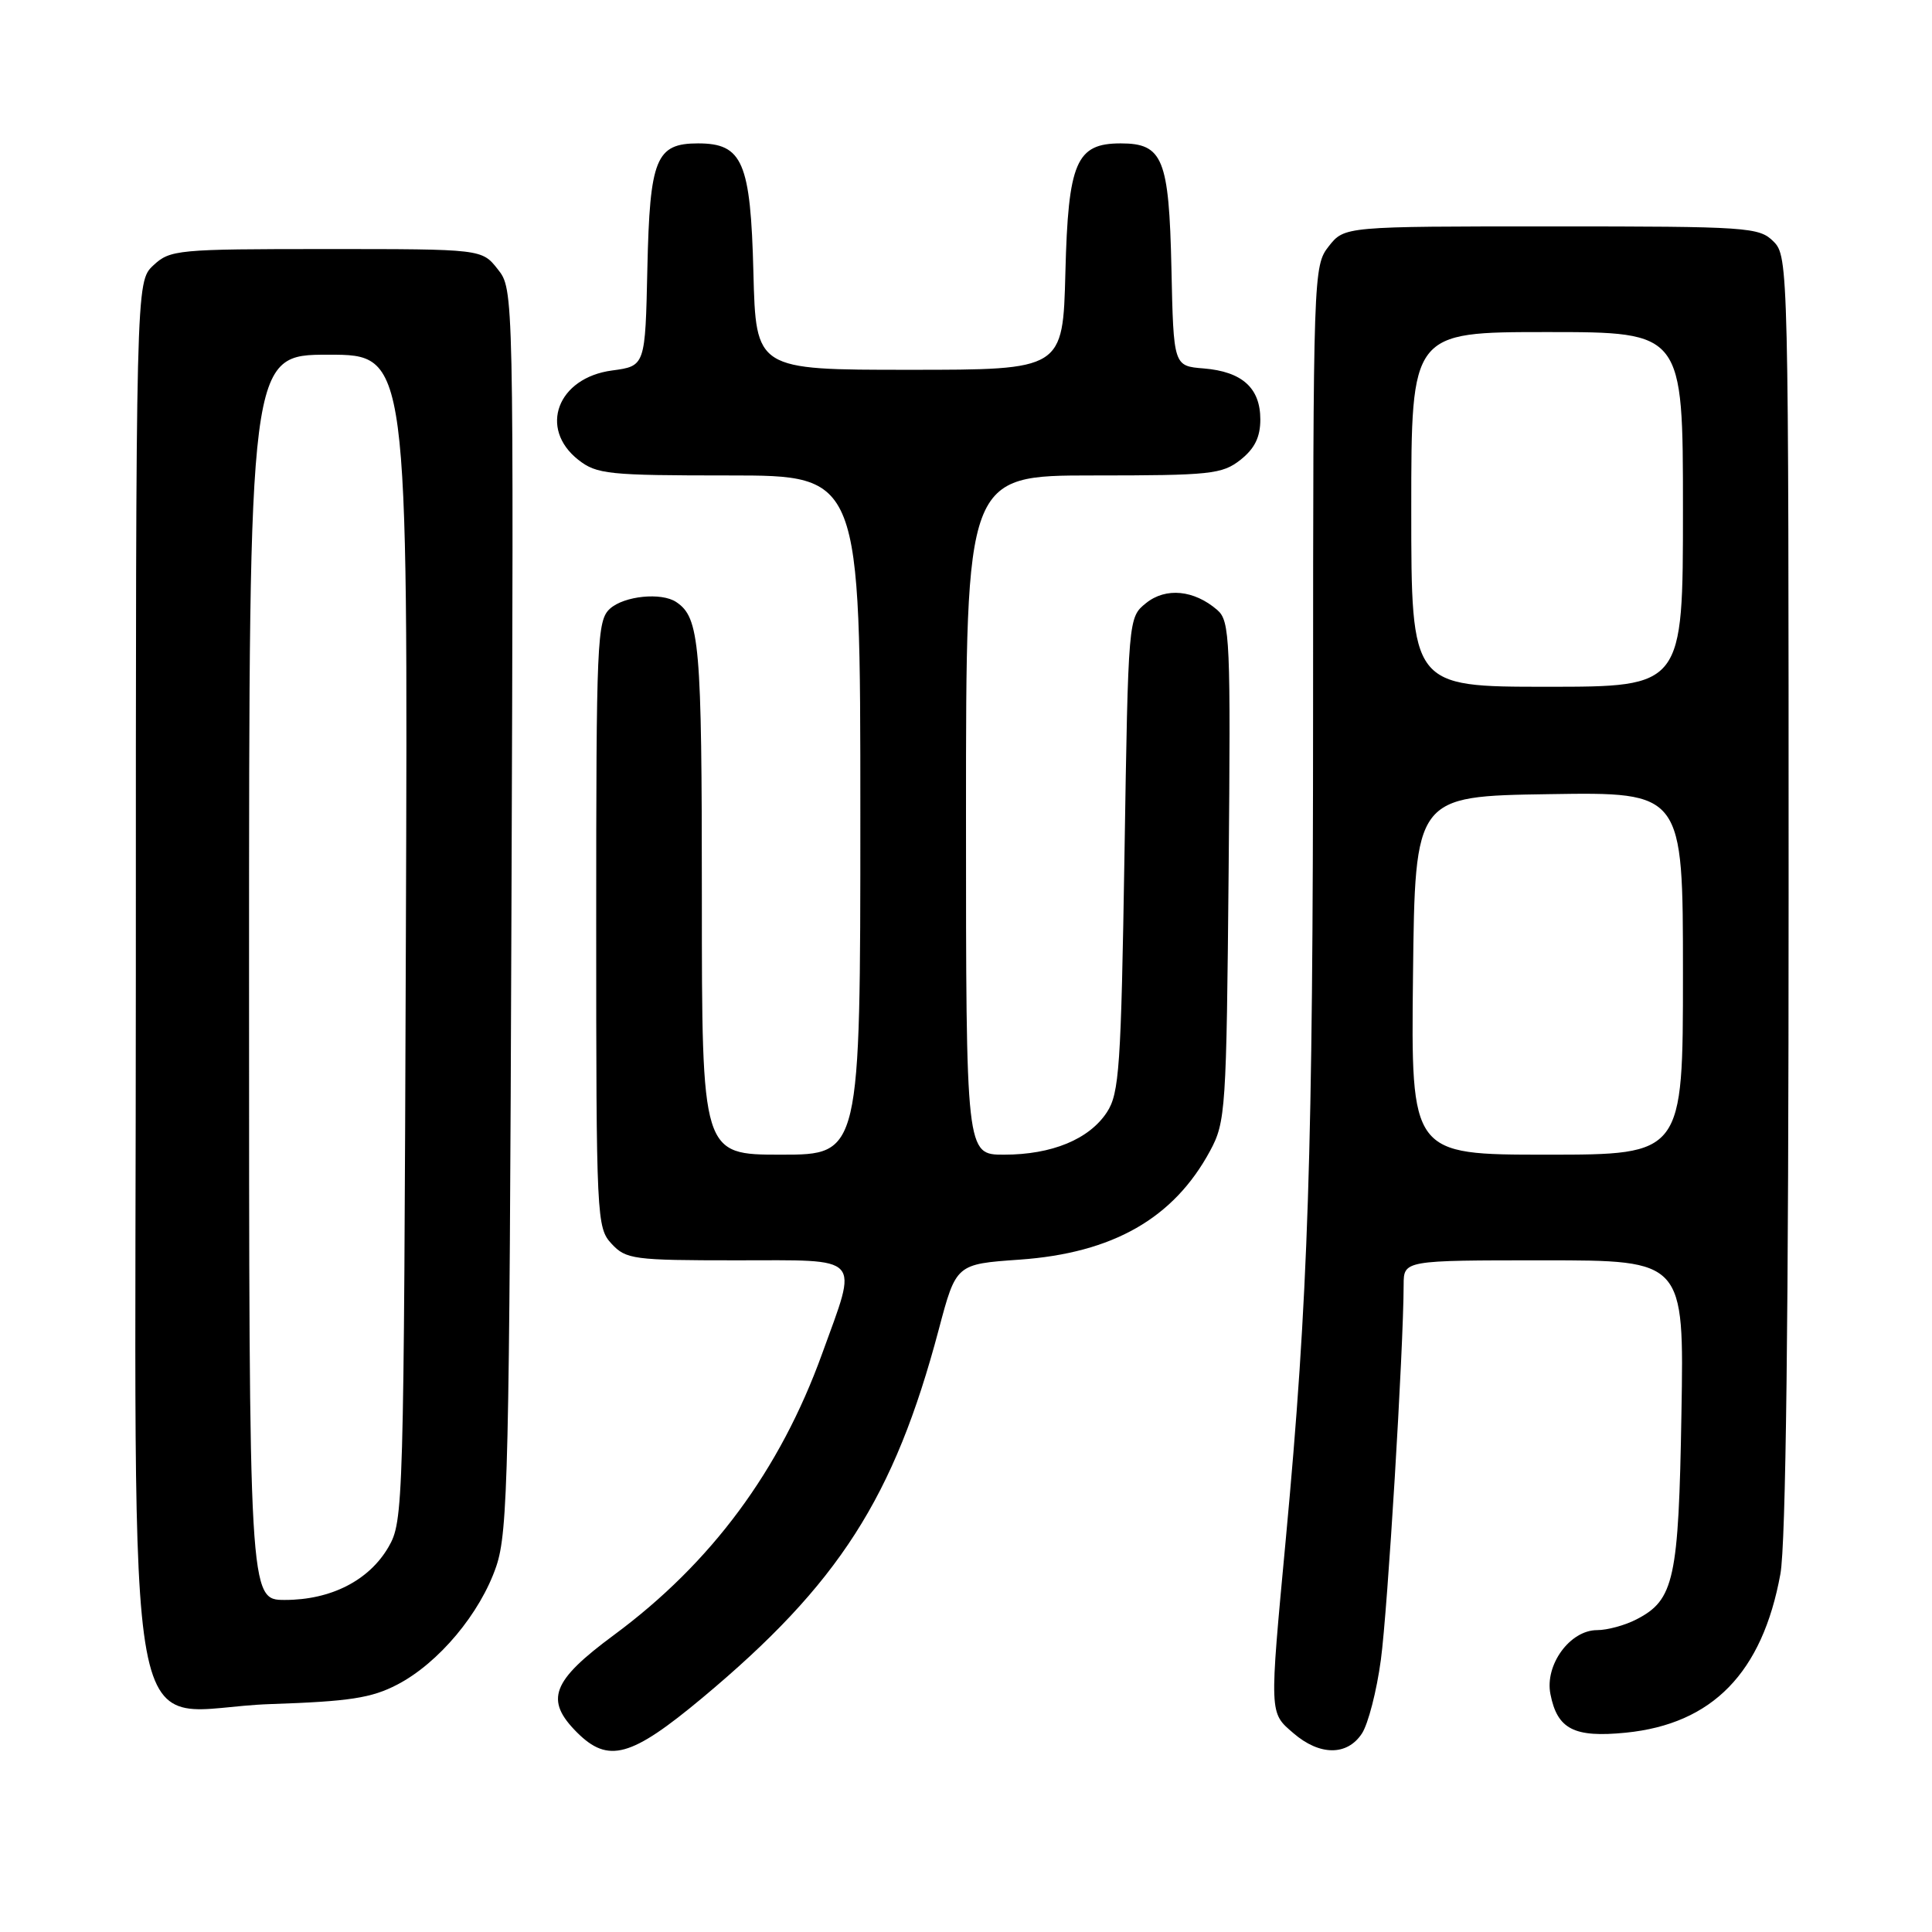 <?xml version="1.0" encoding="UTF-8" standalone="no"?>
<!DOCTYPE svg PUBLIC "-//W3C//DTD SVG 1.1//EN" "http://www.w3.org/Graphics/SVG/1.1/DTD/svg11.dtd" >
<svg xmlns="http://www.w3.org/2000/svg" xmlns:xlink="http://www.w3.org/1999/xlink" version="1.1" viewBox="0 0 256 256">
 <g >
 <path fill="currentColor"
d=" M 93.07 224.97 C 111.14 209.89 118.49 198.43 124.40 176.13 C 126.69 167.50 126.69 167.50 135.09 166.91 C 147.46 166.04 155.52 161.44 160.34 152.50 C 162.41 148.67 162.51 147.11 162.80 115.45 C 163.08 84.66 162.98 82.29 161.30 80.83 C 158.23 78.17 154.47 77.80 151.85 79.92 C 149.50 81.82 149.50 81.82 149.00 113.21 C 148.55 141.41 148.31 144.88 146.67 147.38 C 144.32 150.96 139.38 153.00 133.03 153.00 C 128.00 153.00 128.00 153.00 128.00 108.00 C 128.00 63.00 128.00 63.00 144.87 63.00 C 160.41 63.00 161.94 62.84 164.37 60.93 C 166.25 59.44 167.00 57.93 167.00 55.58 C 167.00 51.41 164.59 49.24 159.50 48.82 C 155.50 48.50 155.50 48.50 155.22 35.54 C 154.90 21.01 154.09 19.00 148.50 19.00 C 142.60 19.00 141.54 21.47 141.17 36.10 C 140.84 49.00 140.84 49.00 120.50 49.00 C 100.16 49.00 100.16 49.00 99.83 36.10 C 99.46 21.47 98.40 19.00 92.50 19.00 C 86.91 19.00 86.10 21.01 85.78 35.54 C 85.50 48.50 85.50 48.50 81.11 49.09 C 73.87 50.05 71.34 56.76 76.63 60.93 C 79.07 62.84 80.58 63.00 96.63 63.00 C 114.00 63.00 114.00 63.00 114.00 108.00 C 114.00 153.00 114.00 153.00 103.50 153.00 C 93.00 153.00 93.00 153.00 93.00 118.93 C 93.00 85.22 92.71 81.84 89.60 79.77 C 87.64 78.46 82.71 78.96 80.83 80.65 C 79.11 82.21 79.00 84.83 79.00 122.47 C 79.00 161.50 79.06 162.68 81.04 164.81 C 82.95 166.87 83.95 167.00 97.54 167.00 C 114.50 167.00 113.72 166.15 108.93 179.39 C 103.34 194.84 94.27 207.09 81.36 216.64 C 73.10 222.74 72.15 225.24 76.45 229.55 C 80.60 233.69 83.61 232.86 93.07 224.97 Z  M 180.46 229.70 C 181.29 228.44 182.42 224.05 182.97 219.95 C 183.87 213.35 185.97 178.83 185.99 170.25 C 186.00 167.00 186.00 167.00 204.57 167.00 C 223.15 167.00 223.15 167.00 222.80 187.25 C 222.43 209.29 221.84 212.00 216.85 214.57 C 215.34 215.36 212.98 216.00 211.62 216.00 C 208.03 216.00 204.67 220.61 205.44 224.48 C 206.35 229.13 208.57 230.27 215.42 229.59 C 226.90 228.44 233.52 221.66 235.91 208.57 C 236.64 204.60 237.00 174.70 237.00 118.32 C 237.00 35.33 236.97 33.97 235.00 32.00 C 233.10 30.10 231.67 30.00 205.57 30.00 C 178.15 30.00 178.15 30.00 176.07 32.63 C 174.03 35.23 174.00 36.11 173.99 93.88 C 173.98 152.97 173.36 171.97 170.37 204.00 C 168.19 227.34 168.17 226.89 171.39 229.66 C 174.87 232.66 178.51 232.67 180.46 229.70 Z  M 52.64 223.22 C 58.12 220.37 63.64 213.78 65.76 207.54 C 67.31 202.97 67.50 194.78 67.77 120.43 C 68.07 38.35 68.07 38.35 65.96 35.68 C 63.85 33.00 63.85 33.00 43.24 33.00 C 23.45 33.00 22.54 33.09 20.31 35.17 C 18.00 37.35 18.00 37.35 18.00 129.22 C 18.00 238.22 15.83 226.48 35.82 225.80 C 46.31 225.45 49.22 225.00 52.64 223.22 Z  M 187.23 129.25 C 187.50 105.50 187.50 105.50 205.25 105.23 C 223.00 104.95 223.00 104.95 223.00 128.98 C 223.00 153.00 223.00 153.00 204.98 153.00 C 186.96 153.00 186.96 153.00 187.23 129.25 Z  M 187.00 67.50 C 187.00 44.00 187.00 44.00 205.00 44.00 C 223.00 44.00 223.00 44.00 223.00 67.50 C 223.00 91.00 223.00 91.00 205.00 91.00 C 187.00 91.00 187.00 91.00 187.00 67.50 Z  M 33.00 129.50 C 33.00 47.00 33.00 47.00 43.53 47.00 C 54.06 47.00 54.06 47.00 53.78 124.25 C 53.51 199.85 53.46 201.57 51.47 205.00 C 48.90 209.42 43.85 212.00 37.75 212.00 C 33.00 212.00 33.00 212.00 33.00 129.50 Z "/>
</g>
</svg>